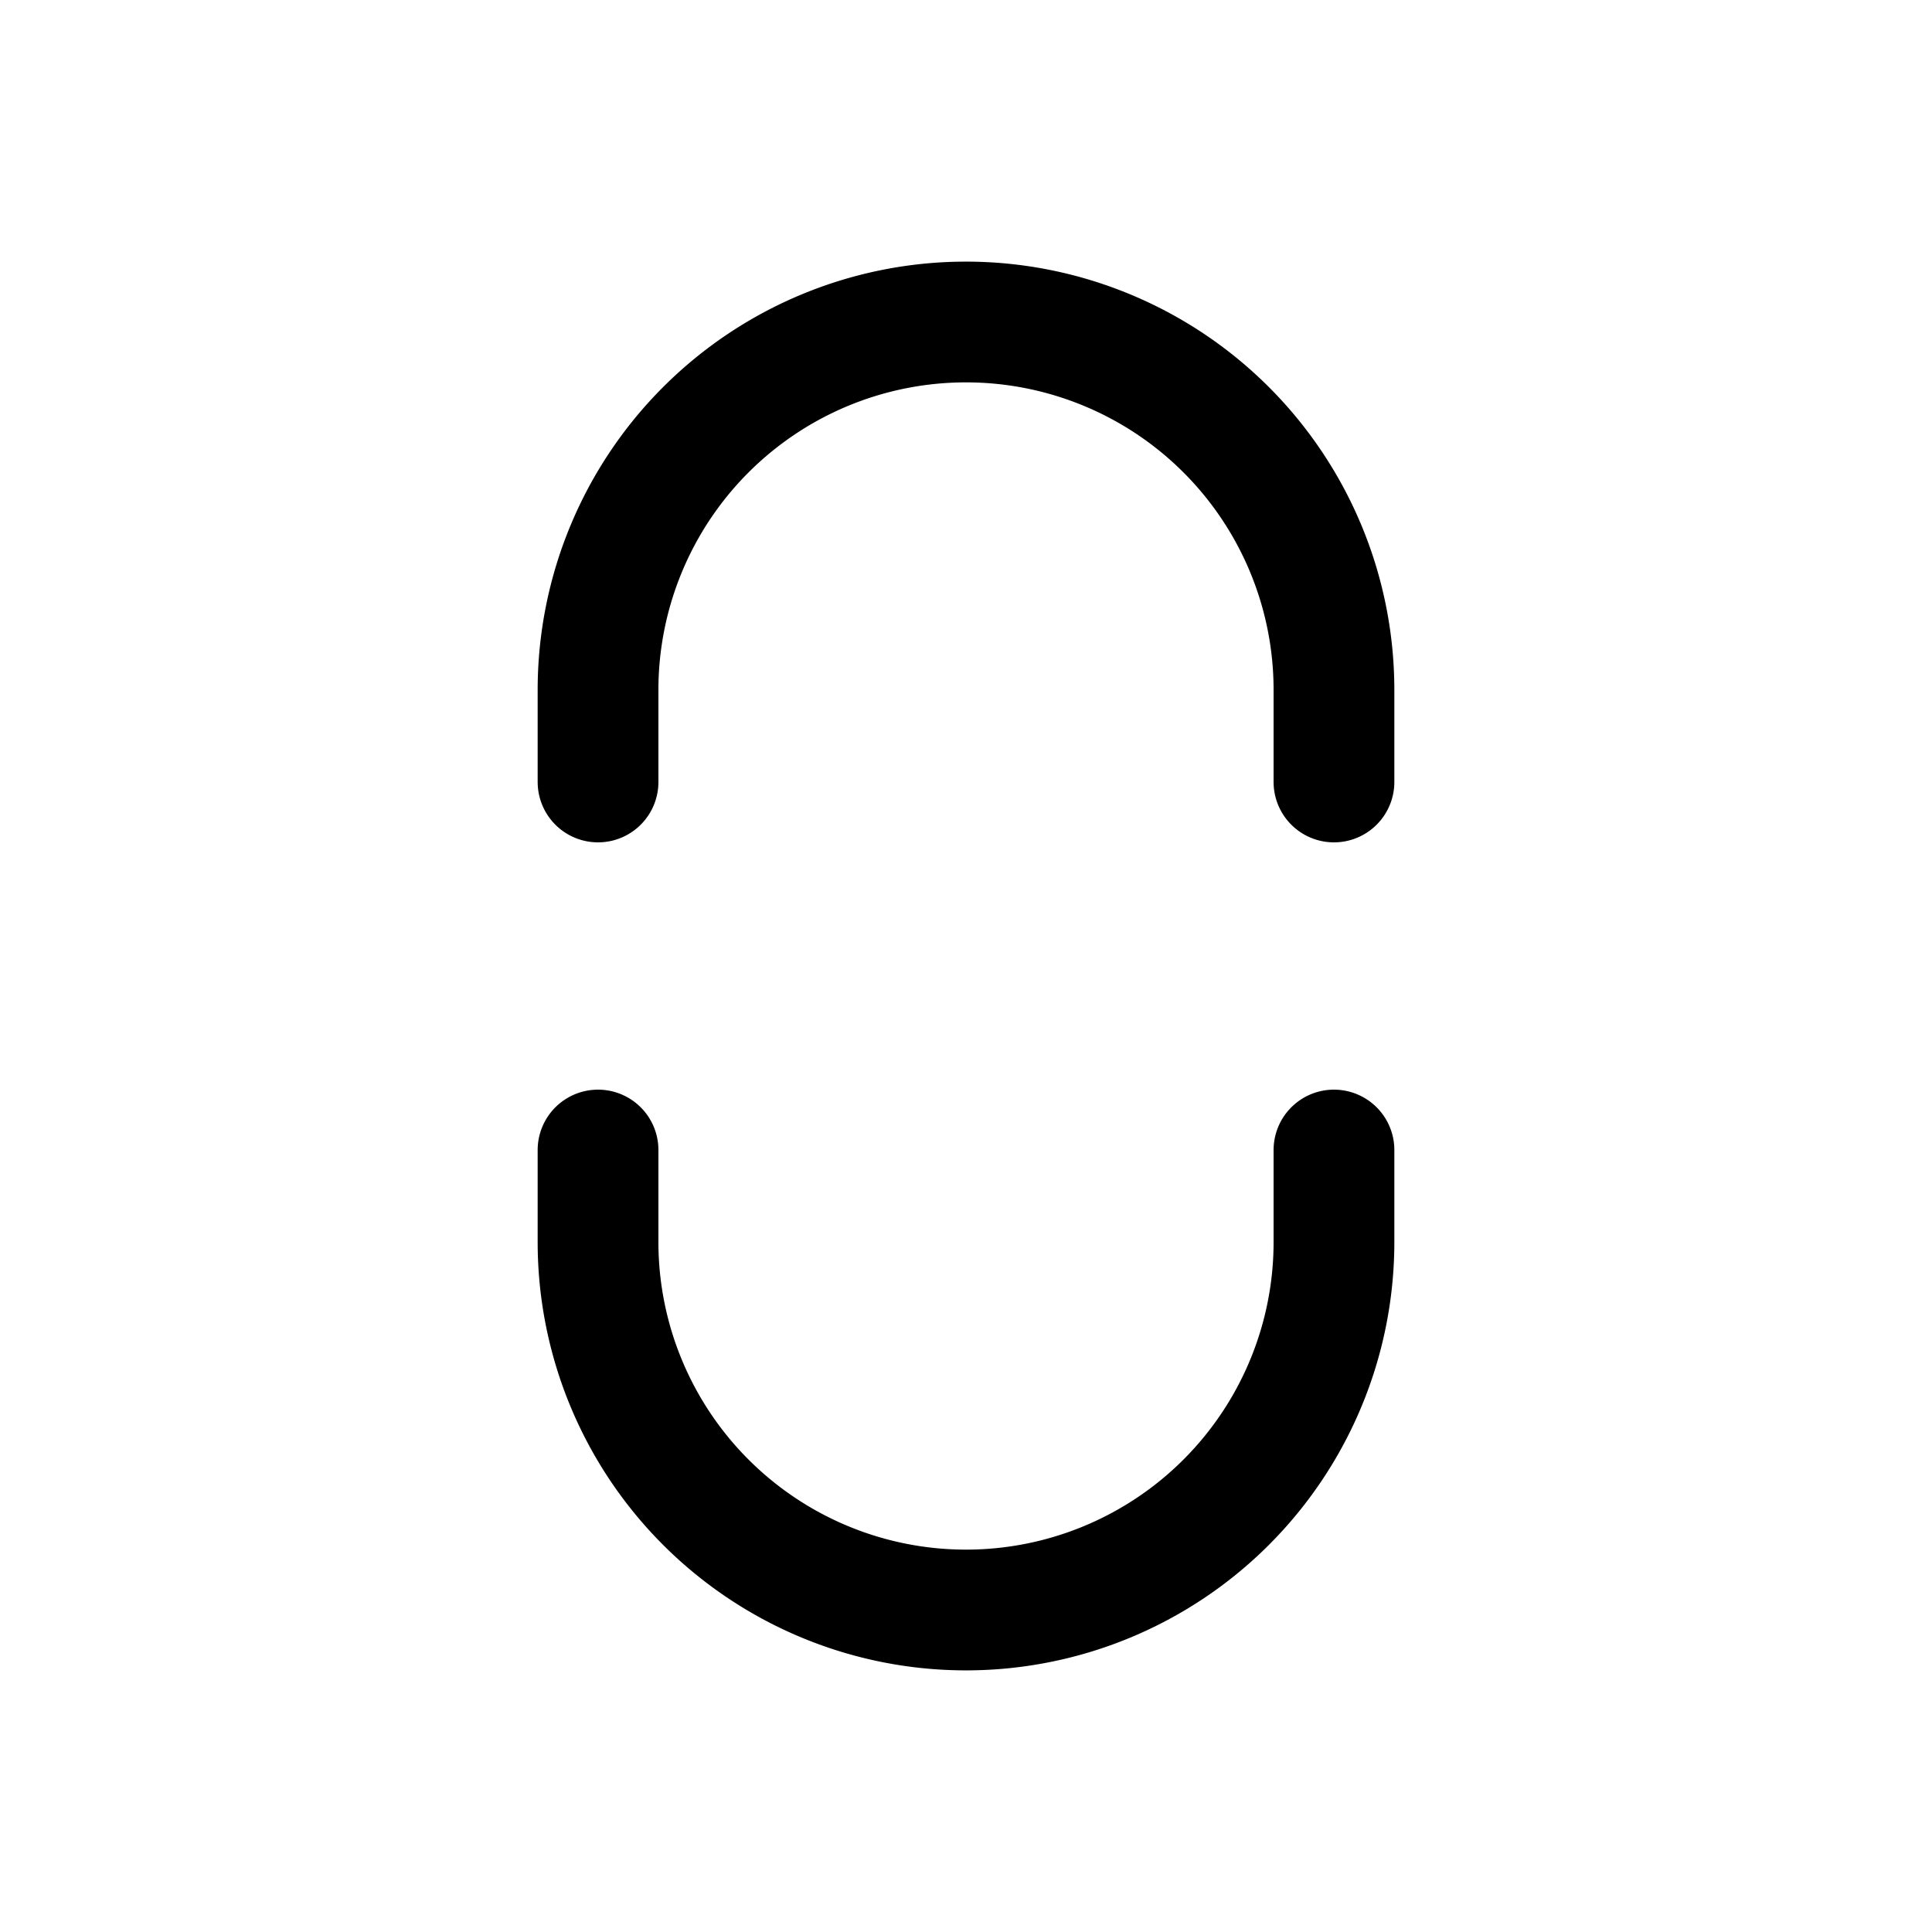 <svg width="46" height="46" fill="none" stroke="currentColor" stroke-linecap="round" stroke-linejoin="round" stroke-width="1.5" viewBox="0 0 24 24" xmlns="http://www.w3.org/2000/svg">
  <path d="M7.429 9.714V8.571a4.571 4.571 0 1 1 9.142 0v1.143"></path>
  <path d="M16.571 14.286v1.143a4.571 4.571 0 0 1-9.142 0v-1.143"></path>
</svg>